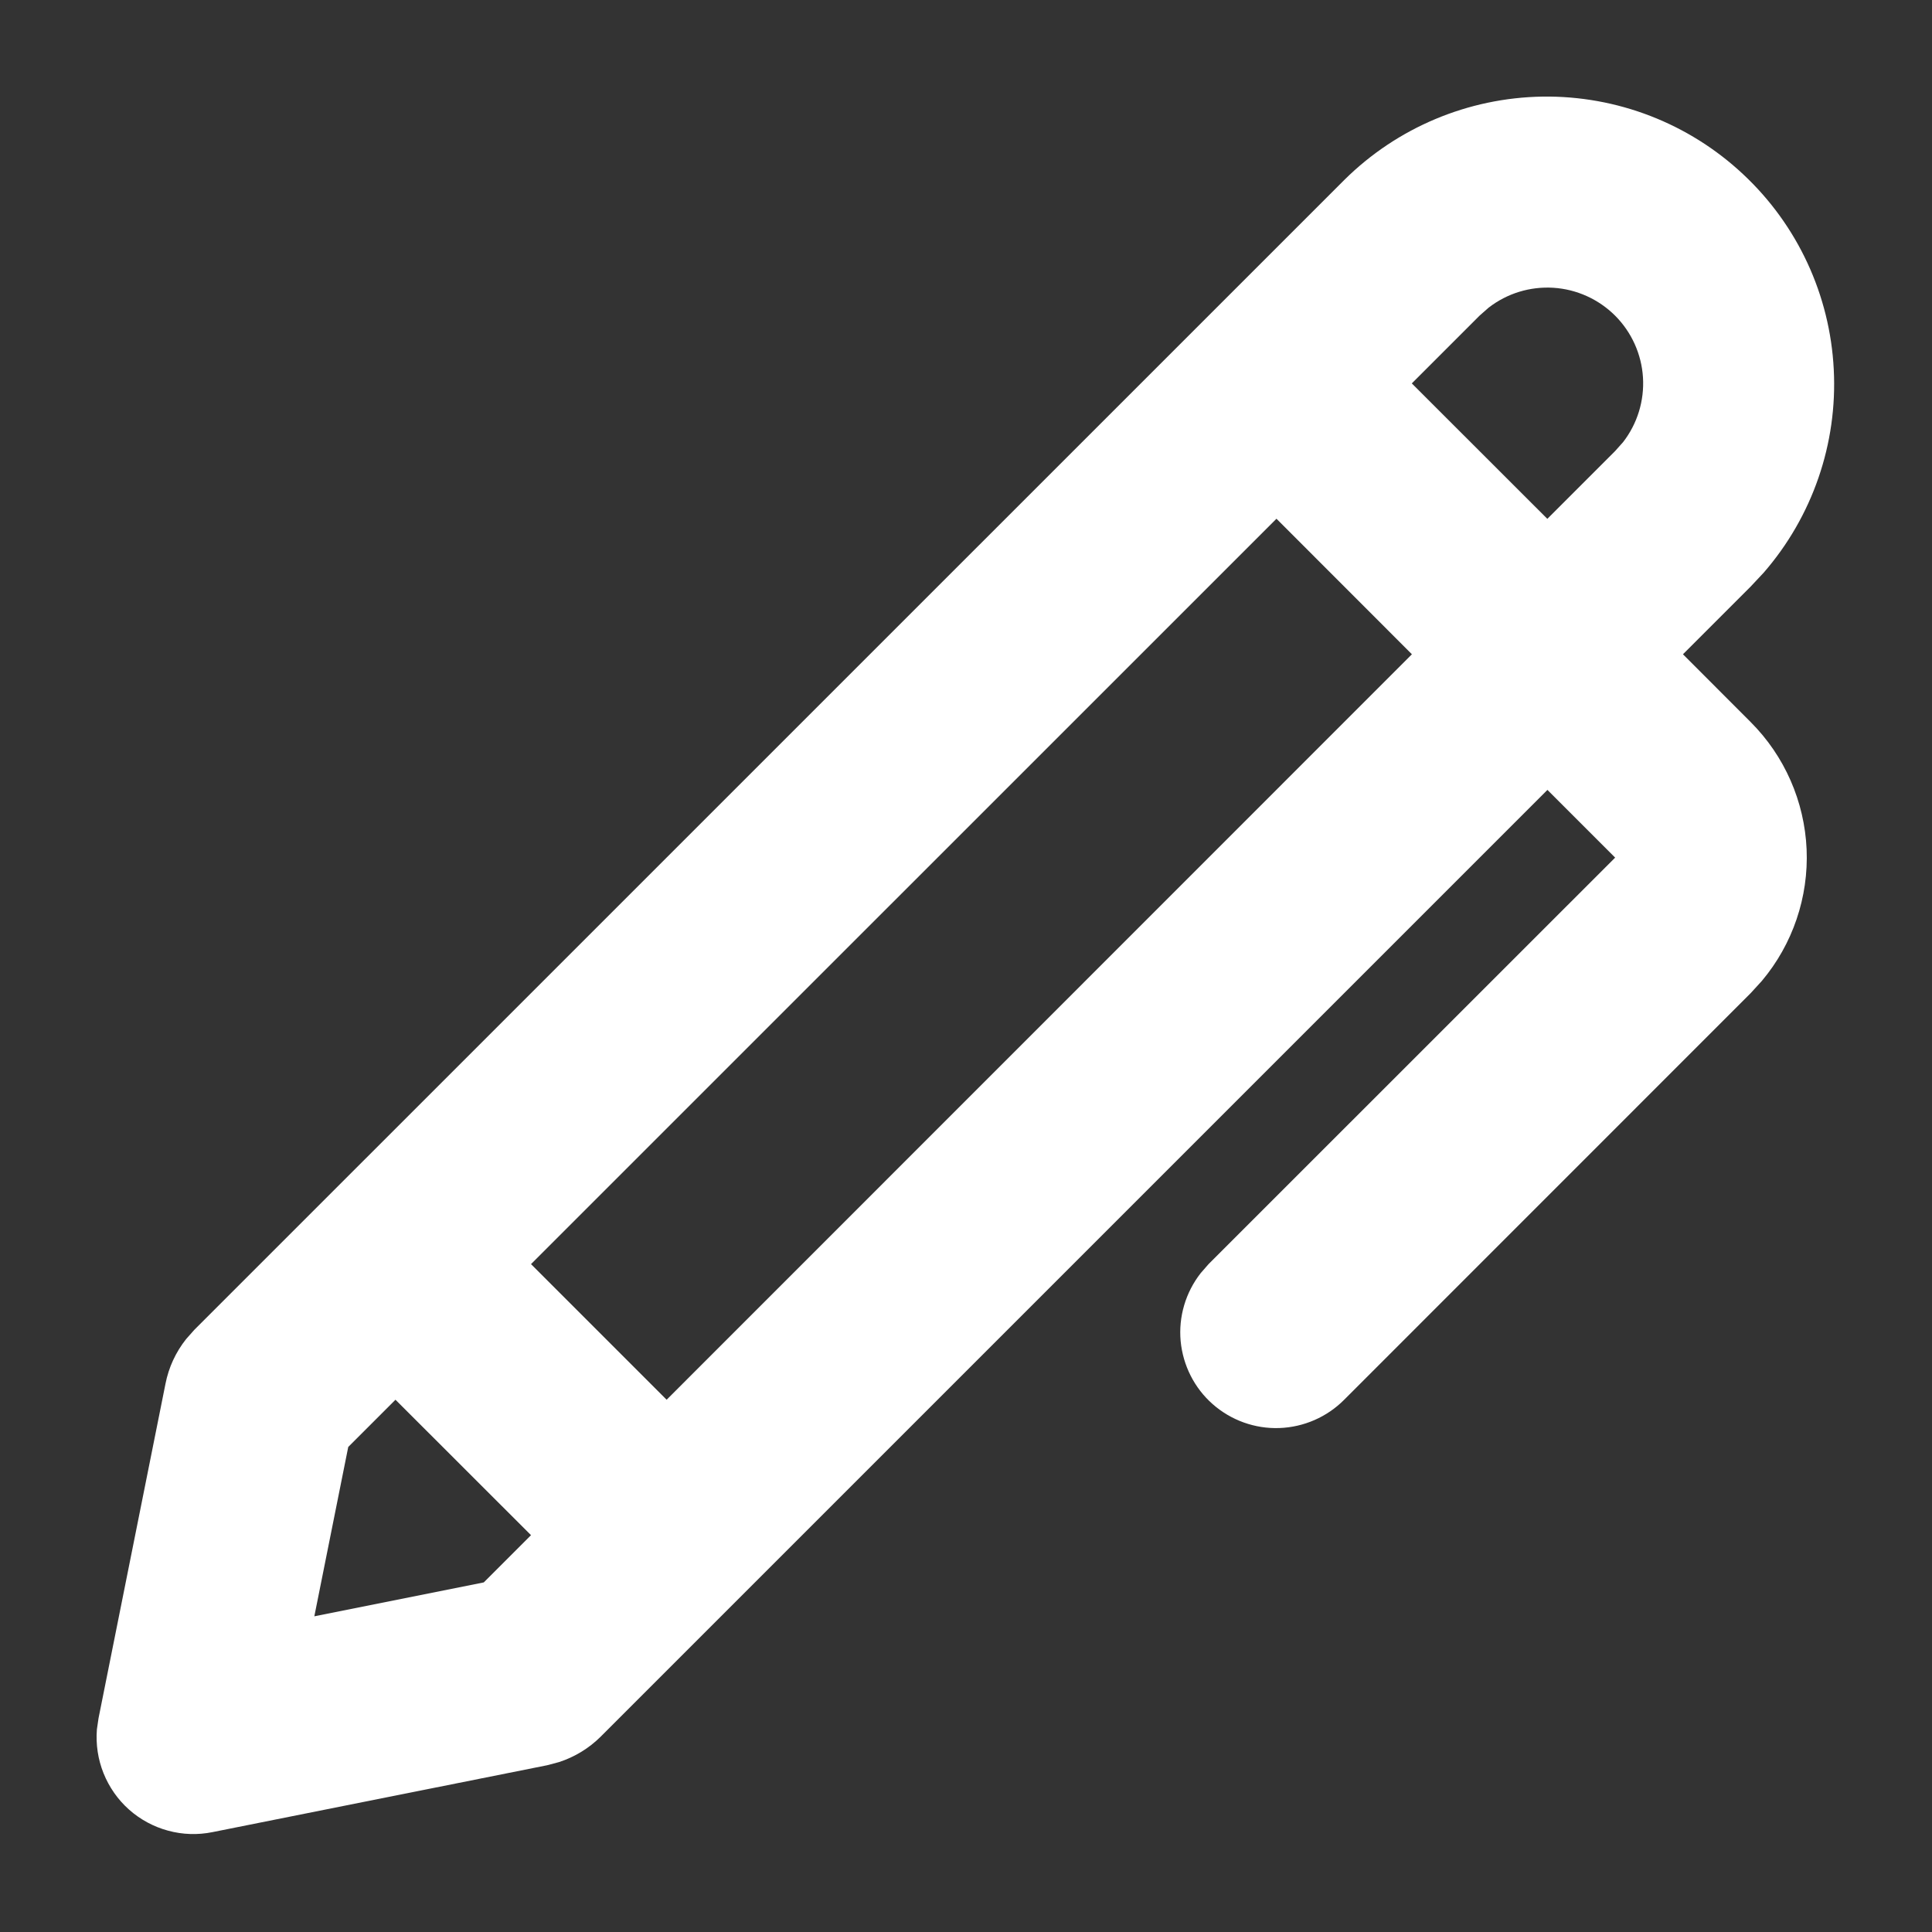 <svg width="20" height="20" viewBox="0 0 20 20" fill="none" xmlns="http://www.w3.org/2000/svg">
<rect x="0" y="0" width="20" height="20" fill="#333333" stroke="none"/>
<path fill-rule="evenodd" clip-rule="evenodd" d="M13.915 1.864C14.462 1.321 15.198 1.012 15.968 1C16.738 0.989 17.483 1.277 18.045 1.804C18.608 2.33 18.944 3.054 18.983 3.824C19.023 4.593 18.762 5.348 18.257 5.929L18.123 6.072L17.422 6.773L18.123 7.475C18.474 7.826 18.68 8.296 18.702 8.792C18.723 9.288 18.558 9.774 18.239 10.154L18.123 10.281L13.915 14.49C13.737 14.669 13.497 14.774 13.244 14.783C12.991 14.792 12.744 14.703 12.554 14.536C12.364 14.369 12.246 14.135 12.222 13.883C12.199 13.631 12.273 13.38 12.429 13.18L12.511 13.086L16.72 8.878L16.019 8.177L6.22 17.976C6.099 18.097 5.95 18.188 5.787 18.241L5.663 18.274L2.2 18.966C2.047 18.997 1.89 18.992 1.74 18.951C1.591 18.911 1.452 18.836 1.336 18.733C1.22 18.63 1.13 18.501 1.072 18.357C1.014 18.213 0.991 18.058 1.003 17.903L1.02 17.787L1.713 14.325C1.746 14.156 1.819 13.998 1.926 13.863L2.011 13.767L13.915 1.864ZM4.094 14.49L3.605 14.979L3.254 16.732L5.008 16.381L5.497 15.892L4.094 14.49ZM13.214 5.37L5.497 13.086L6.901 14.49L14.616 6.773L13.214 5.37ZM16.719 3.267C16.548 3.097 16.321 2.994 16.08 2.979C15.839 2.964 15.601 3.037 15.41 3.185L15.317 3.267L14.615 3.969L16.018 5.371L16.719 4.67L16.802 4.577C16.95 4.386 17.023 4.148 17.008 3.907C16.993 3.666 16.89 3.438 16.719 3.267Z" fill="white"/>
</svg>
